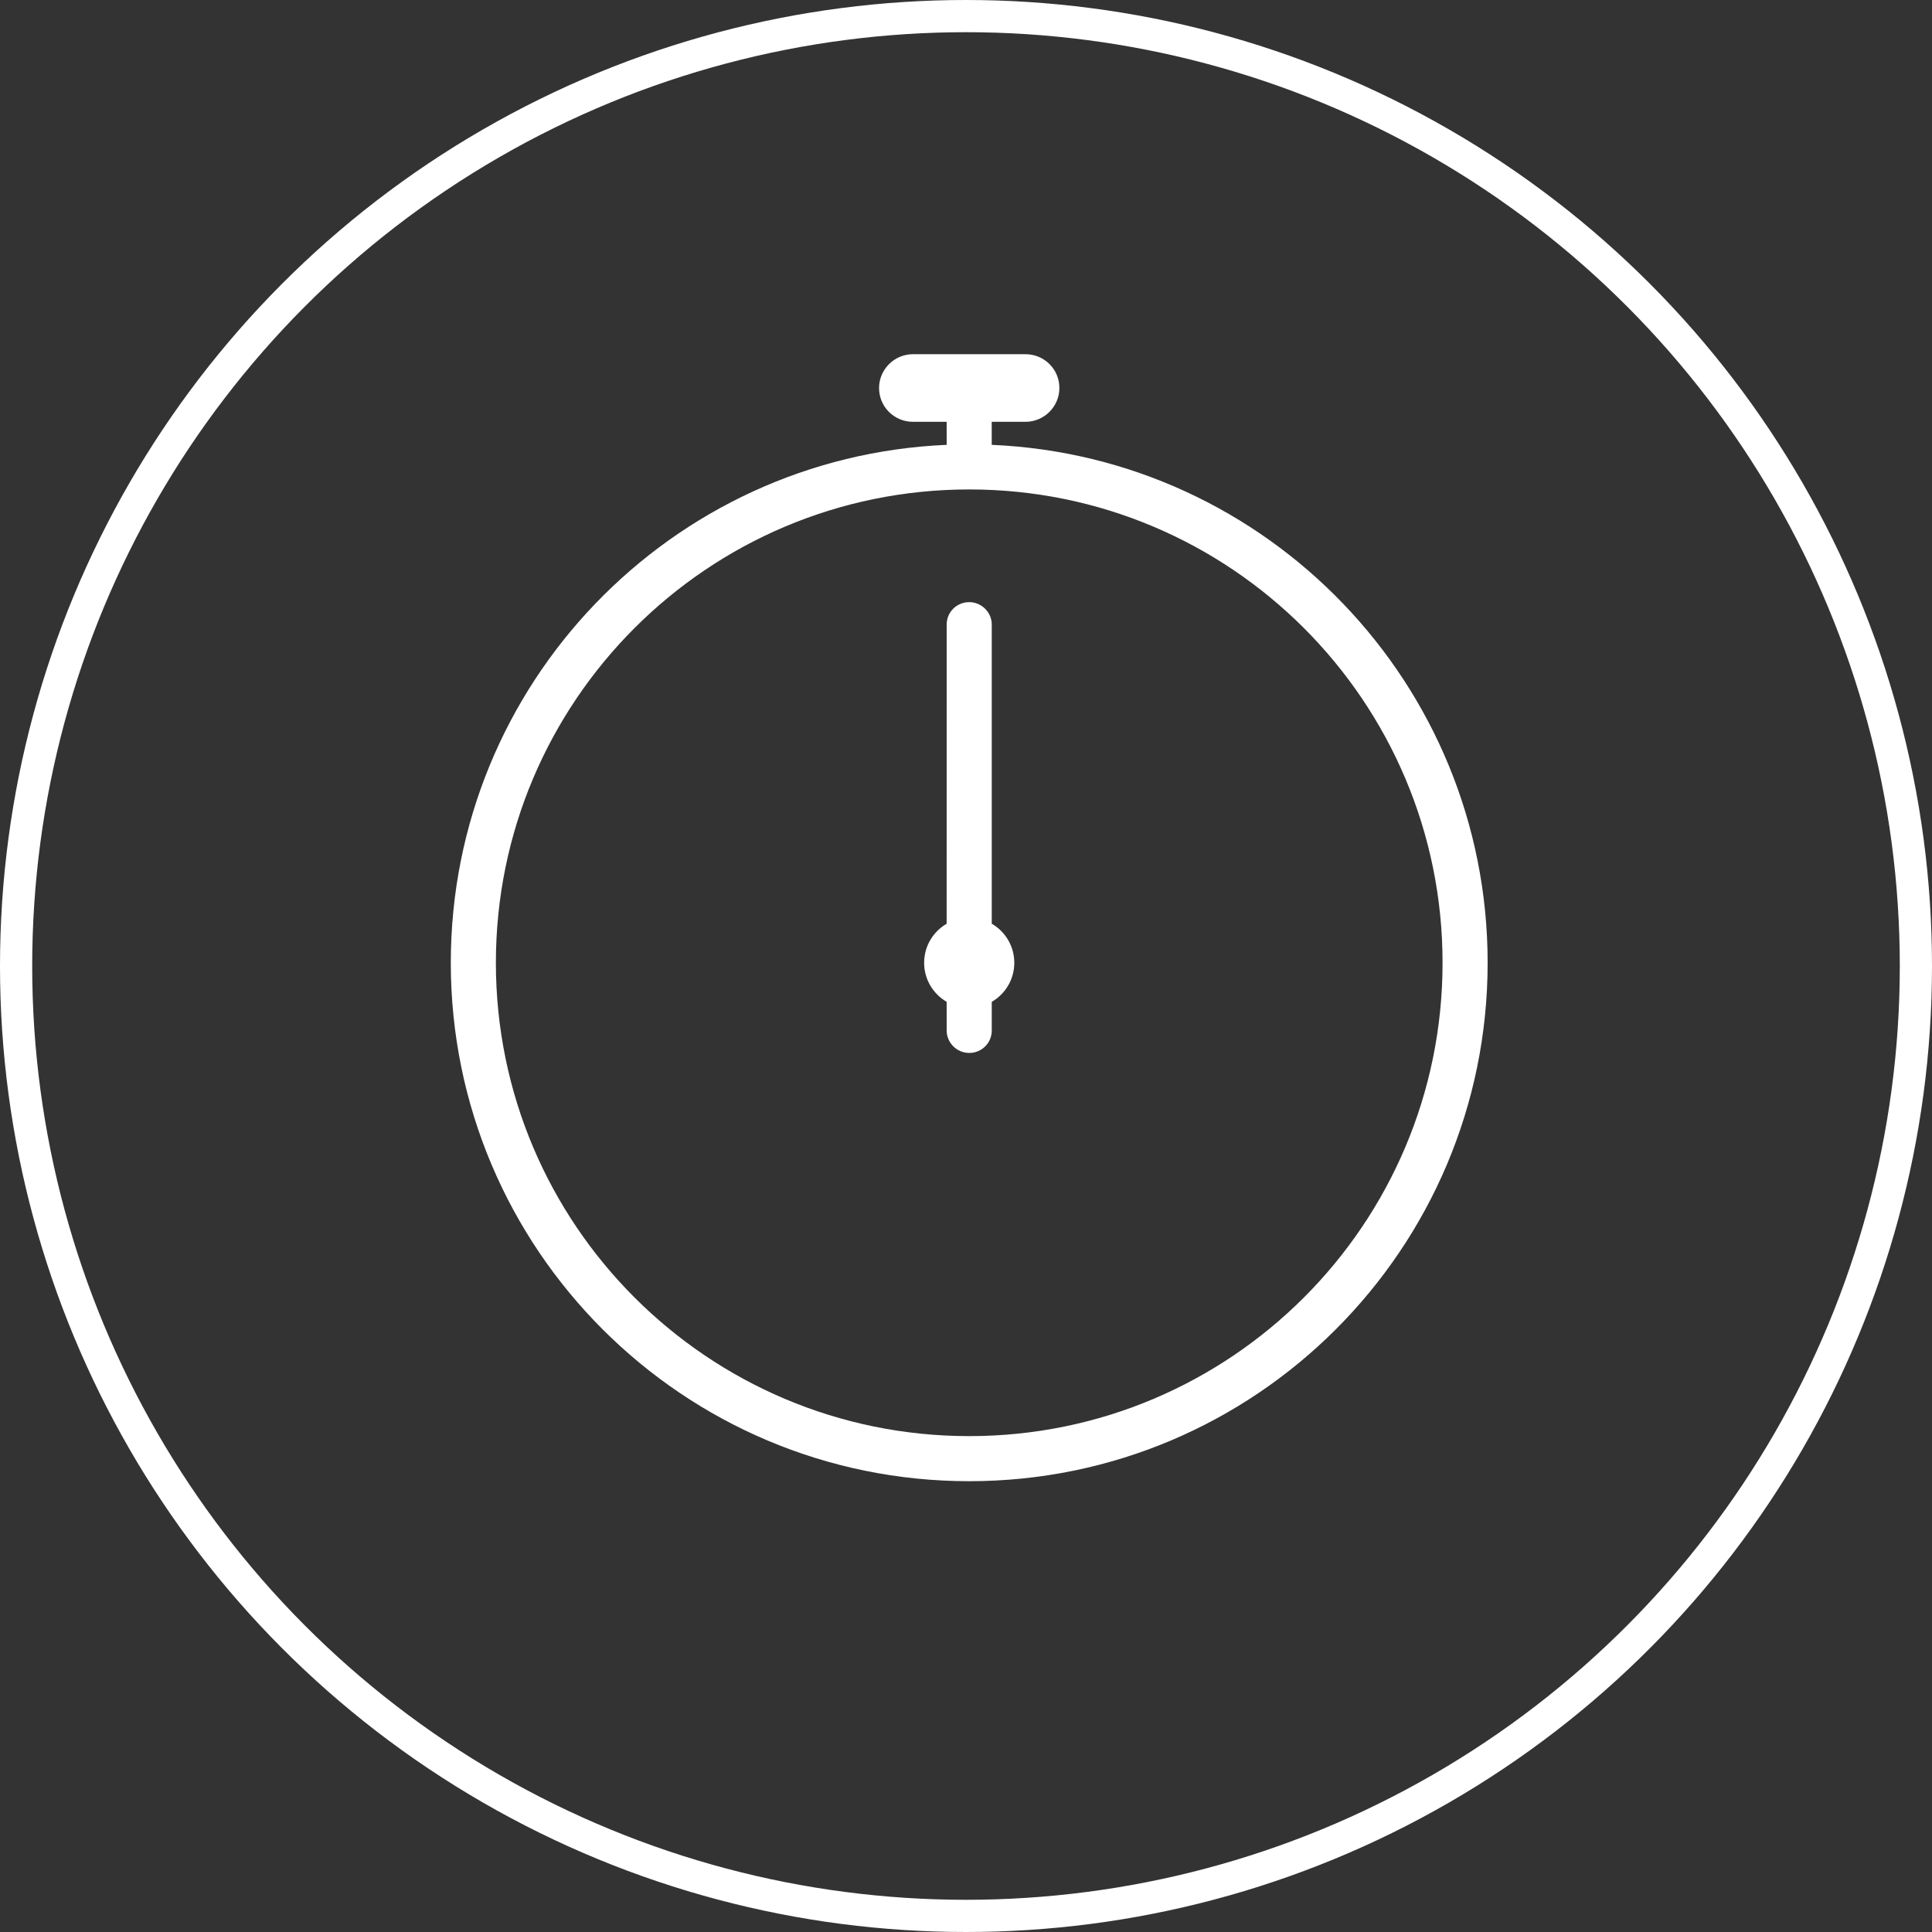 <?xml version="1.0" encoding="UTF-8"?>
<svg width="60px" height="60px" viewBox="0 0 60 60" version="1.1" xmlns="http://www.w3.org/2000/svg" xmlns:xlink="http://www.w3.org/1999/xlink">
    <rect x="0" y="0" width="60" height="60" fill="#333333" stroke="none"/>
    <!-- Generator: Sketch 57.1 (83088) - https://sketch.com -->
    <title>img-unlimited-timer</title>
    <desc>Created with Sketch.</desc>
    <g id="Website-Design" stroke="none" stroke-width="1" fill="none" fill-rule="evenodd">
        <g id="img-unlimited-timer">
            <circle id="Oval-2-Copy" stroke="#FFFFFF" cx="30" cy="30" r="29.5"></circle>
            <path d="M31.847,11 C32.39,11 32.837,11.406 32.894,11.935 L32.9,12.05 C32.9,12.63 32.423,13.1 31.847,13.1 L30.799,13.1 L30.799,13.815 C39.367,14.181 46.2,21.243 46.2,29.9 C46.2,38.792 38.992,46 30.1,46 C21.208,46 14,38.792 14,29.9 C14,21.243 20.833,14.182 29.4,13.815 L29.399,13.1 L28.353,13.1 C27.772,13.1 27.3,12.634 27.3,12.05 C27.3,11.47 27.777,11 28.353,11 L31.847,11 Z M30.1,15.2 C21.981,15.2 15.4,21.781 15.4,29.9 C15.4,38.019 21.981,44.6 30.1,44.6 C38.219,44.6 44.8,38.019 44.8,29.9 C44.8,21.781 38.219,15.2 30.1,15.2 Z M30.1,18.7 C30.487,18.7 30.8,19.019 30.8,19.394 L30.8,28.687 C31.219,28.93 31.5,29.382 31.5,29.9 C31.5,30.418 31.219,30.87 30.8,31.113 L30.8,32.006 C30.8,32.357 30.539,32.648 30.196,32.694 L30.1,32.7 C29.713,32.7 29.4,32.381 29.4,32.006 L29.399,31.112 C28.981,30.87 28.7,30.418 28.7,29.9 C28.7,29.382 28.981,28.93 29.399,28.688 L29.4,19.394 C29.4,19.043 29.661,18.752 30.004,18.706 L30.1,18.7 Z" id="Combined-Shape" fill="#FFFFFF"></path>
        </g>
    </g>
</svg>